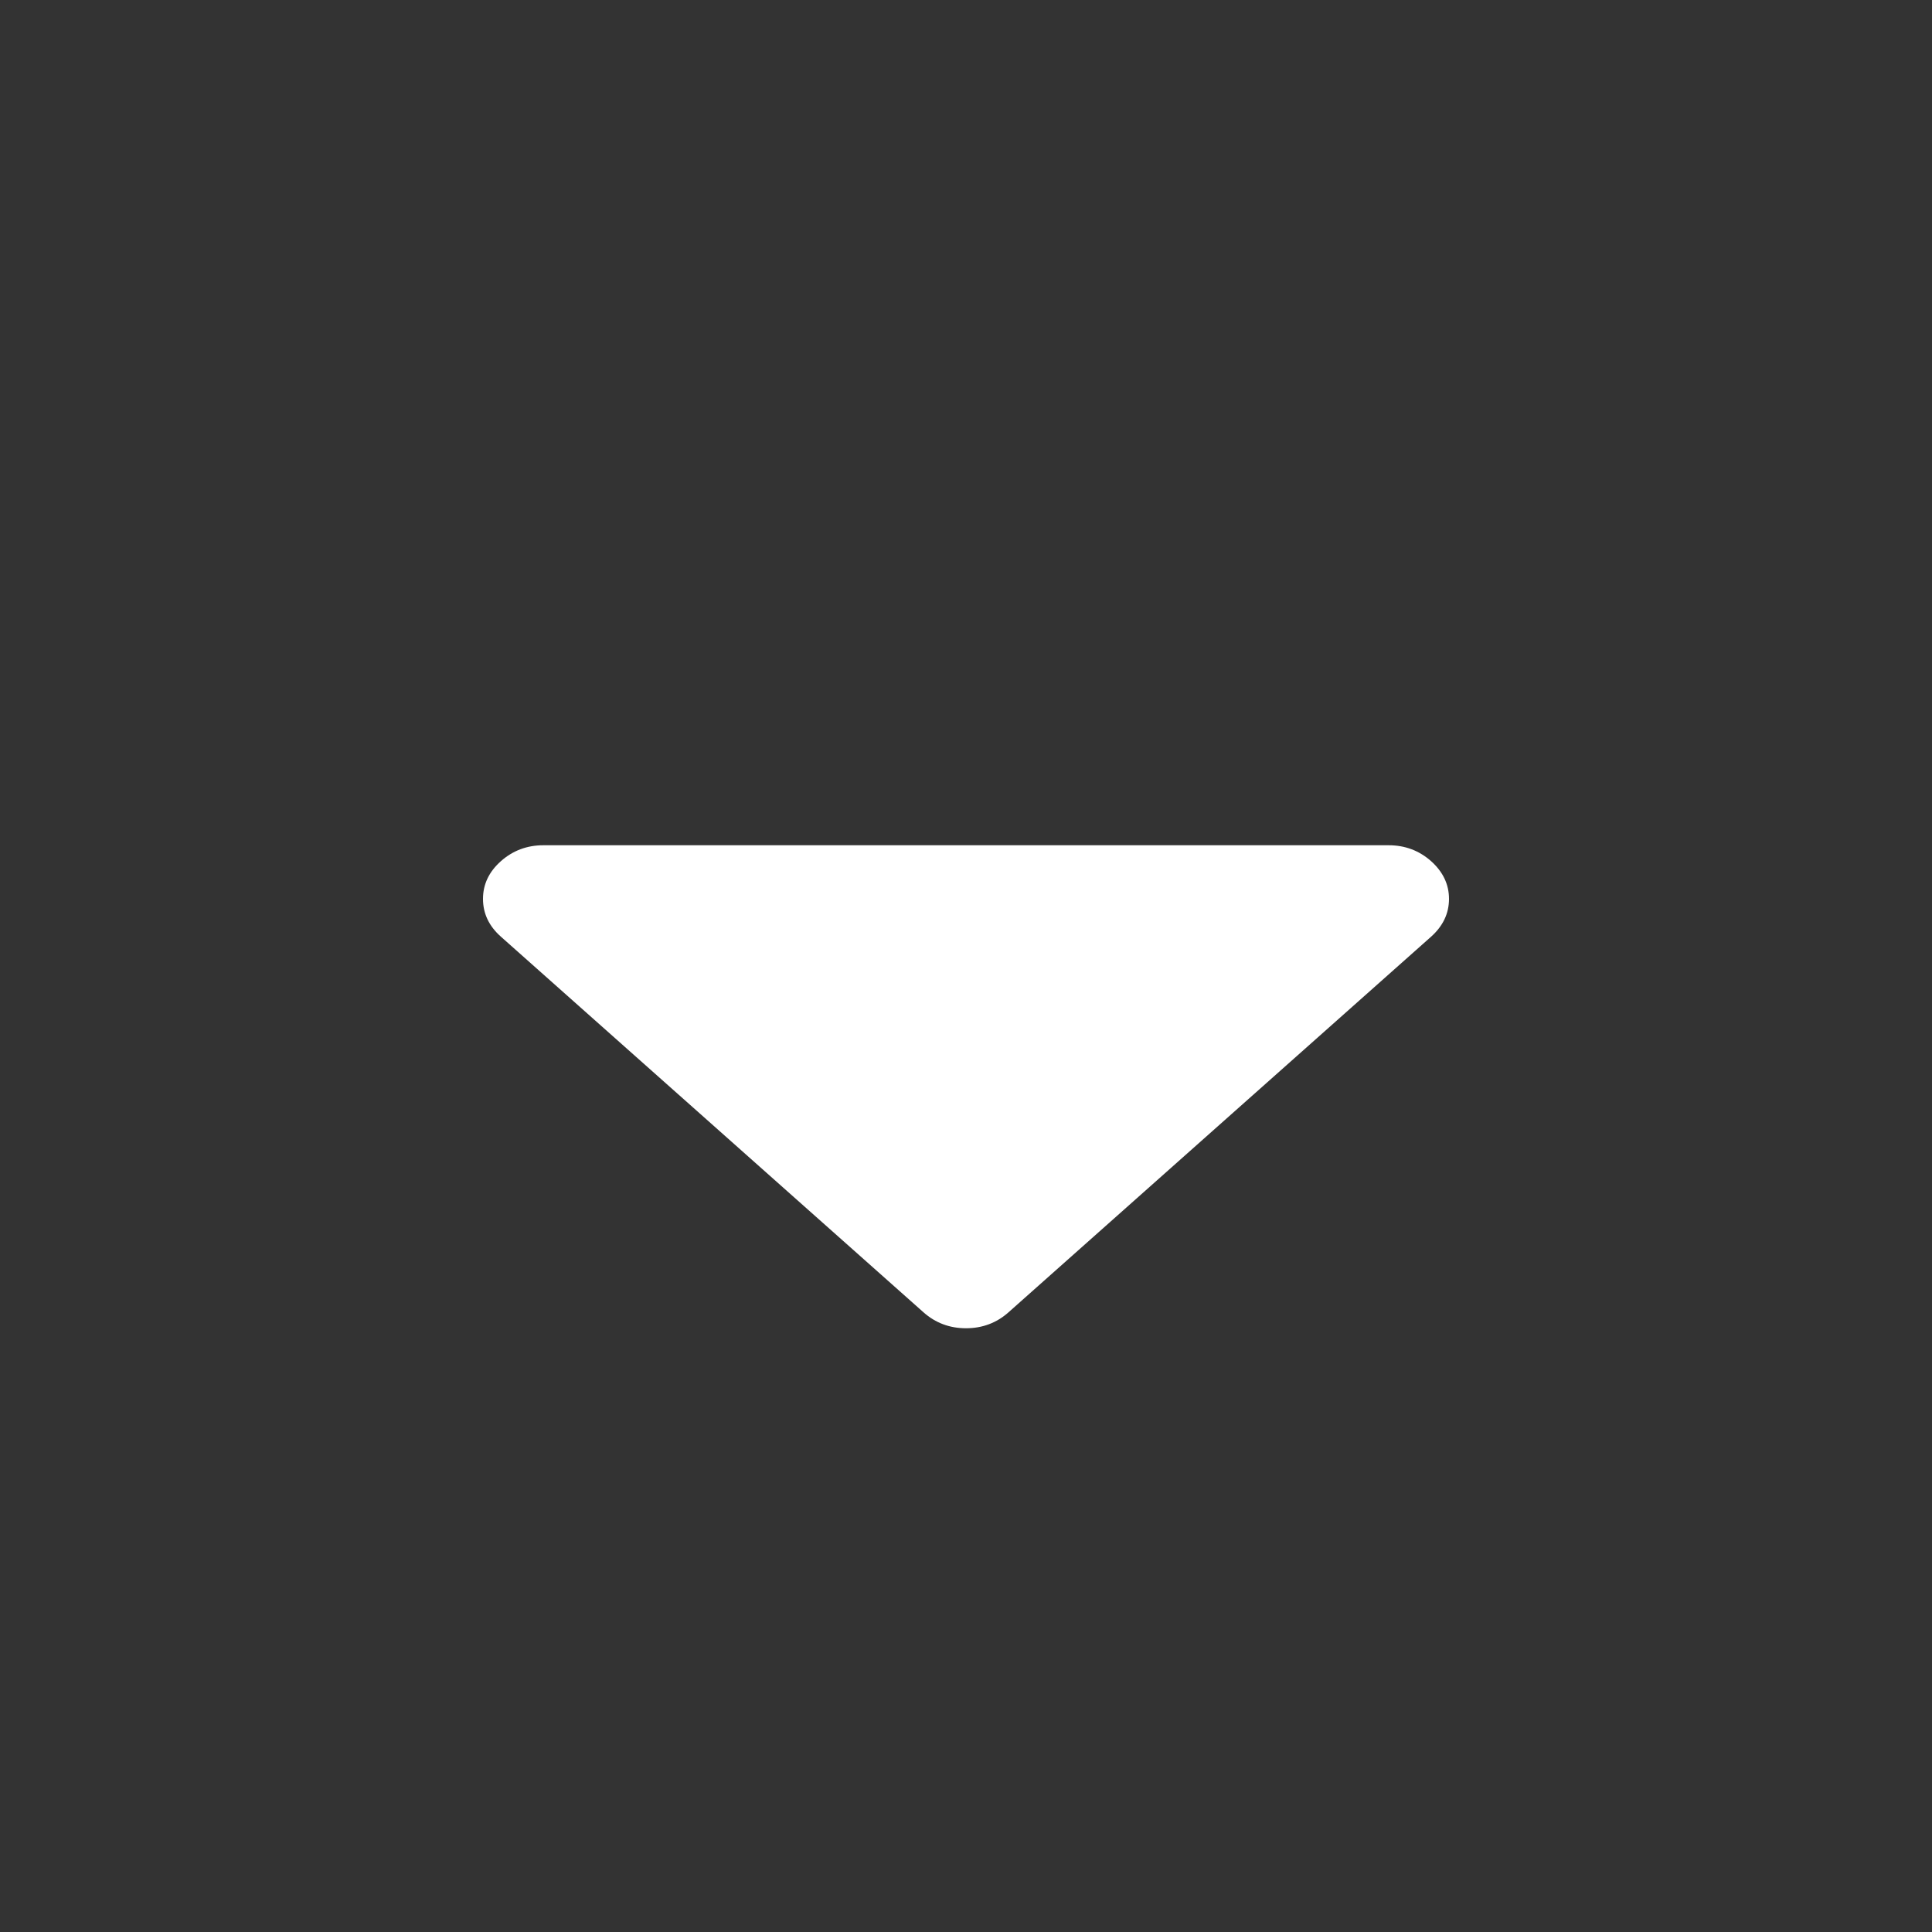 <svg width="16" height="16" viewBox="0 0 16 16" fill="none" xmlns="http://www.w3.org/2000/svg">
    <rect x="0" y="0" width="16" height="16" fill="#333333" stroke="none"/>
    <path fill-rule="evenodd" clip-rule="evenodd" d="M12 7.444C12 7.565 11.95 7.669 11.852 7.757L8.352 10.868C8.253 10.956 8.135 11 8 11C7.865 11 7.747 10.956 7.648 10.868L4.148 7.757C4.049 7.669 4 7.565 4 7.444C4 7.324 4.049 7.22 4.148 7.132C4.247 7.044 4.365 7 4.5 7H11.5C11.635 7 11.753 7.044 11.852 7.132C11.95 7.22 12 7.324 12 7.444Z" fill="white"/>
</svg>
